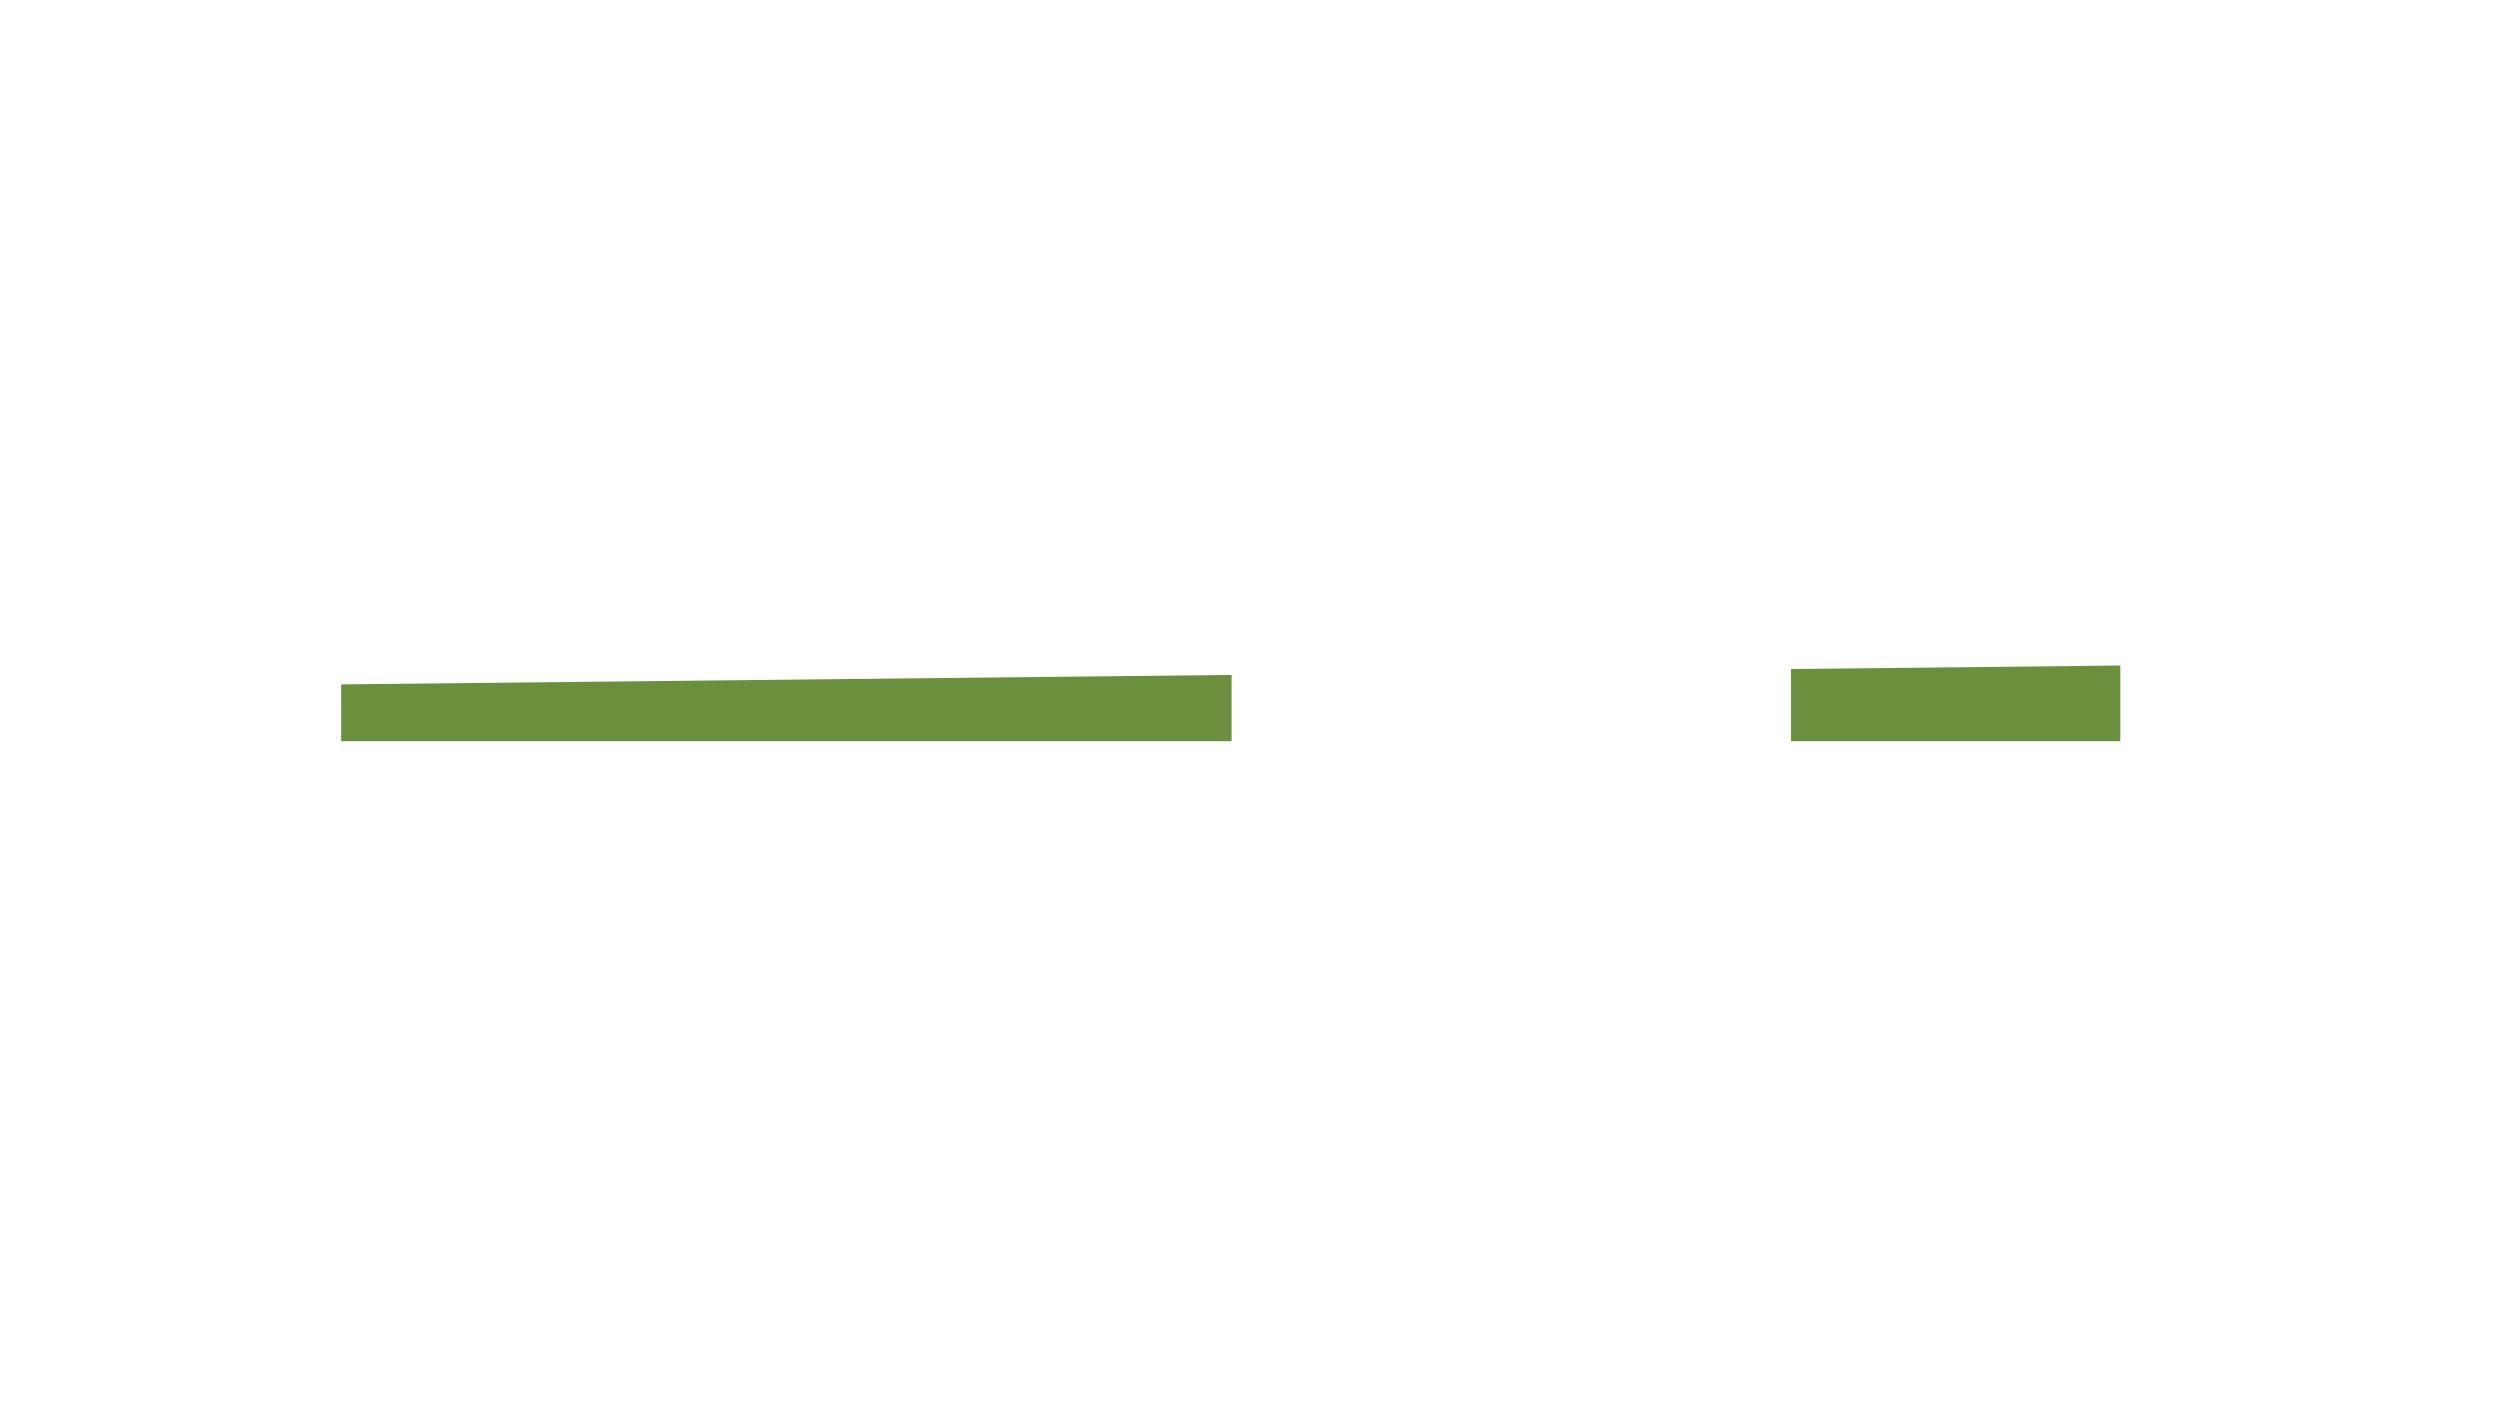 <?xml version="1.0" encoding="utf-8"?>
<!-- Generator: Adobe Illustrator 27.7.0, SVG Export Plug-In . SVG Version: 6.00 Build 0)  -->
<svg version="1.1" id="Layer_1" xmlns="http://www.w3.org/2000/svg" xmlns:xlink="http://www.w3.org/1999/xlink" x="0px" y="0px"
	 viewBox="0 0 1920 1080" style="enable-background:new 0 0 1920 1080;" xml:space="preserve">
<style type="text/css">
	.st0{fill:#6B903D;}
</style>
<g>
	<g id="Grass_00000038380476868547825000000005954014476845725858_">
		<path class="st0" d="M1375.51,569.24h252.9v-58.12c-84.3,0.89-168.6,1.79-252.9,2.68"/>
	</g>
	<g id="Grass_00000140728810793055455600000001422316736434626216_">
		<path class="st0" d="M262.03,569.24c227.94,0,455.87,0,683.81,0c0.01-16.97,0.02-33.93,0.03-50.9
			c-227.95,2.42-455.89,4.84-683.84,7.27"/>
	</g>
</g>
</svg>
